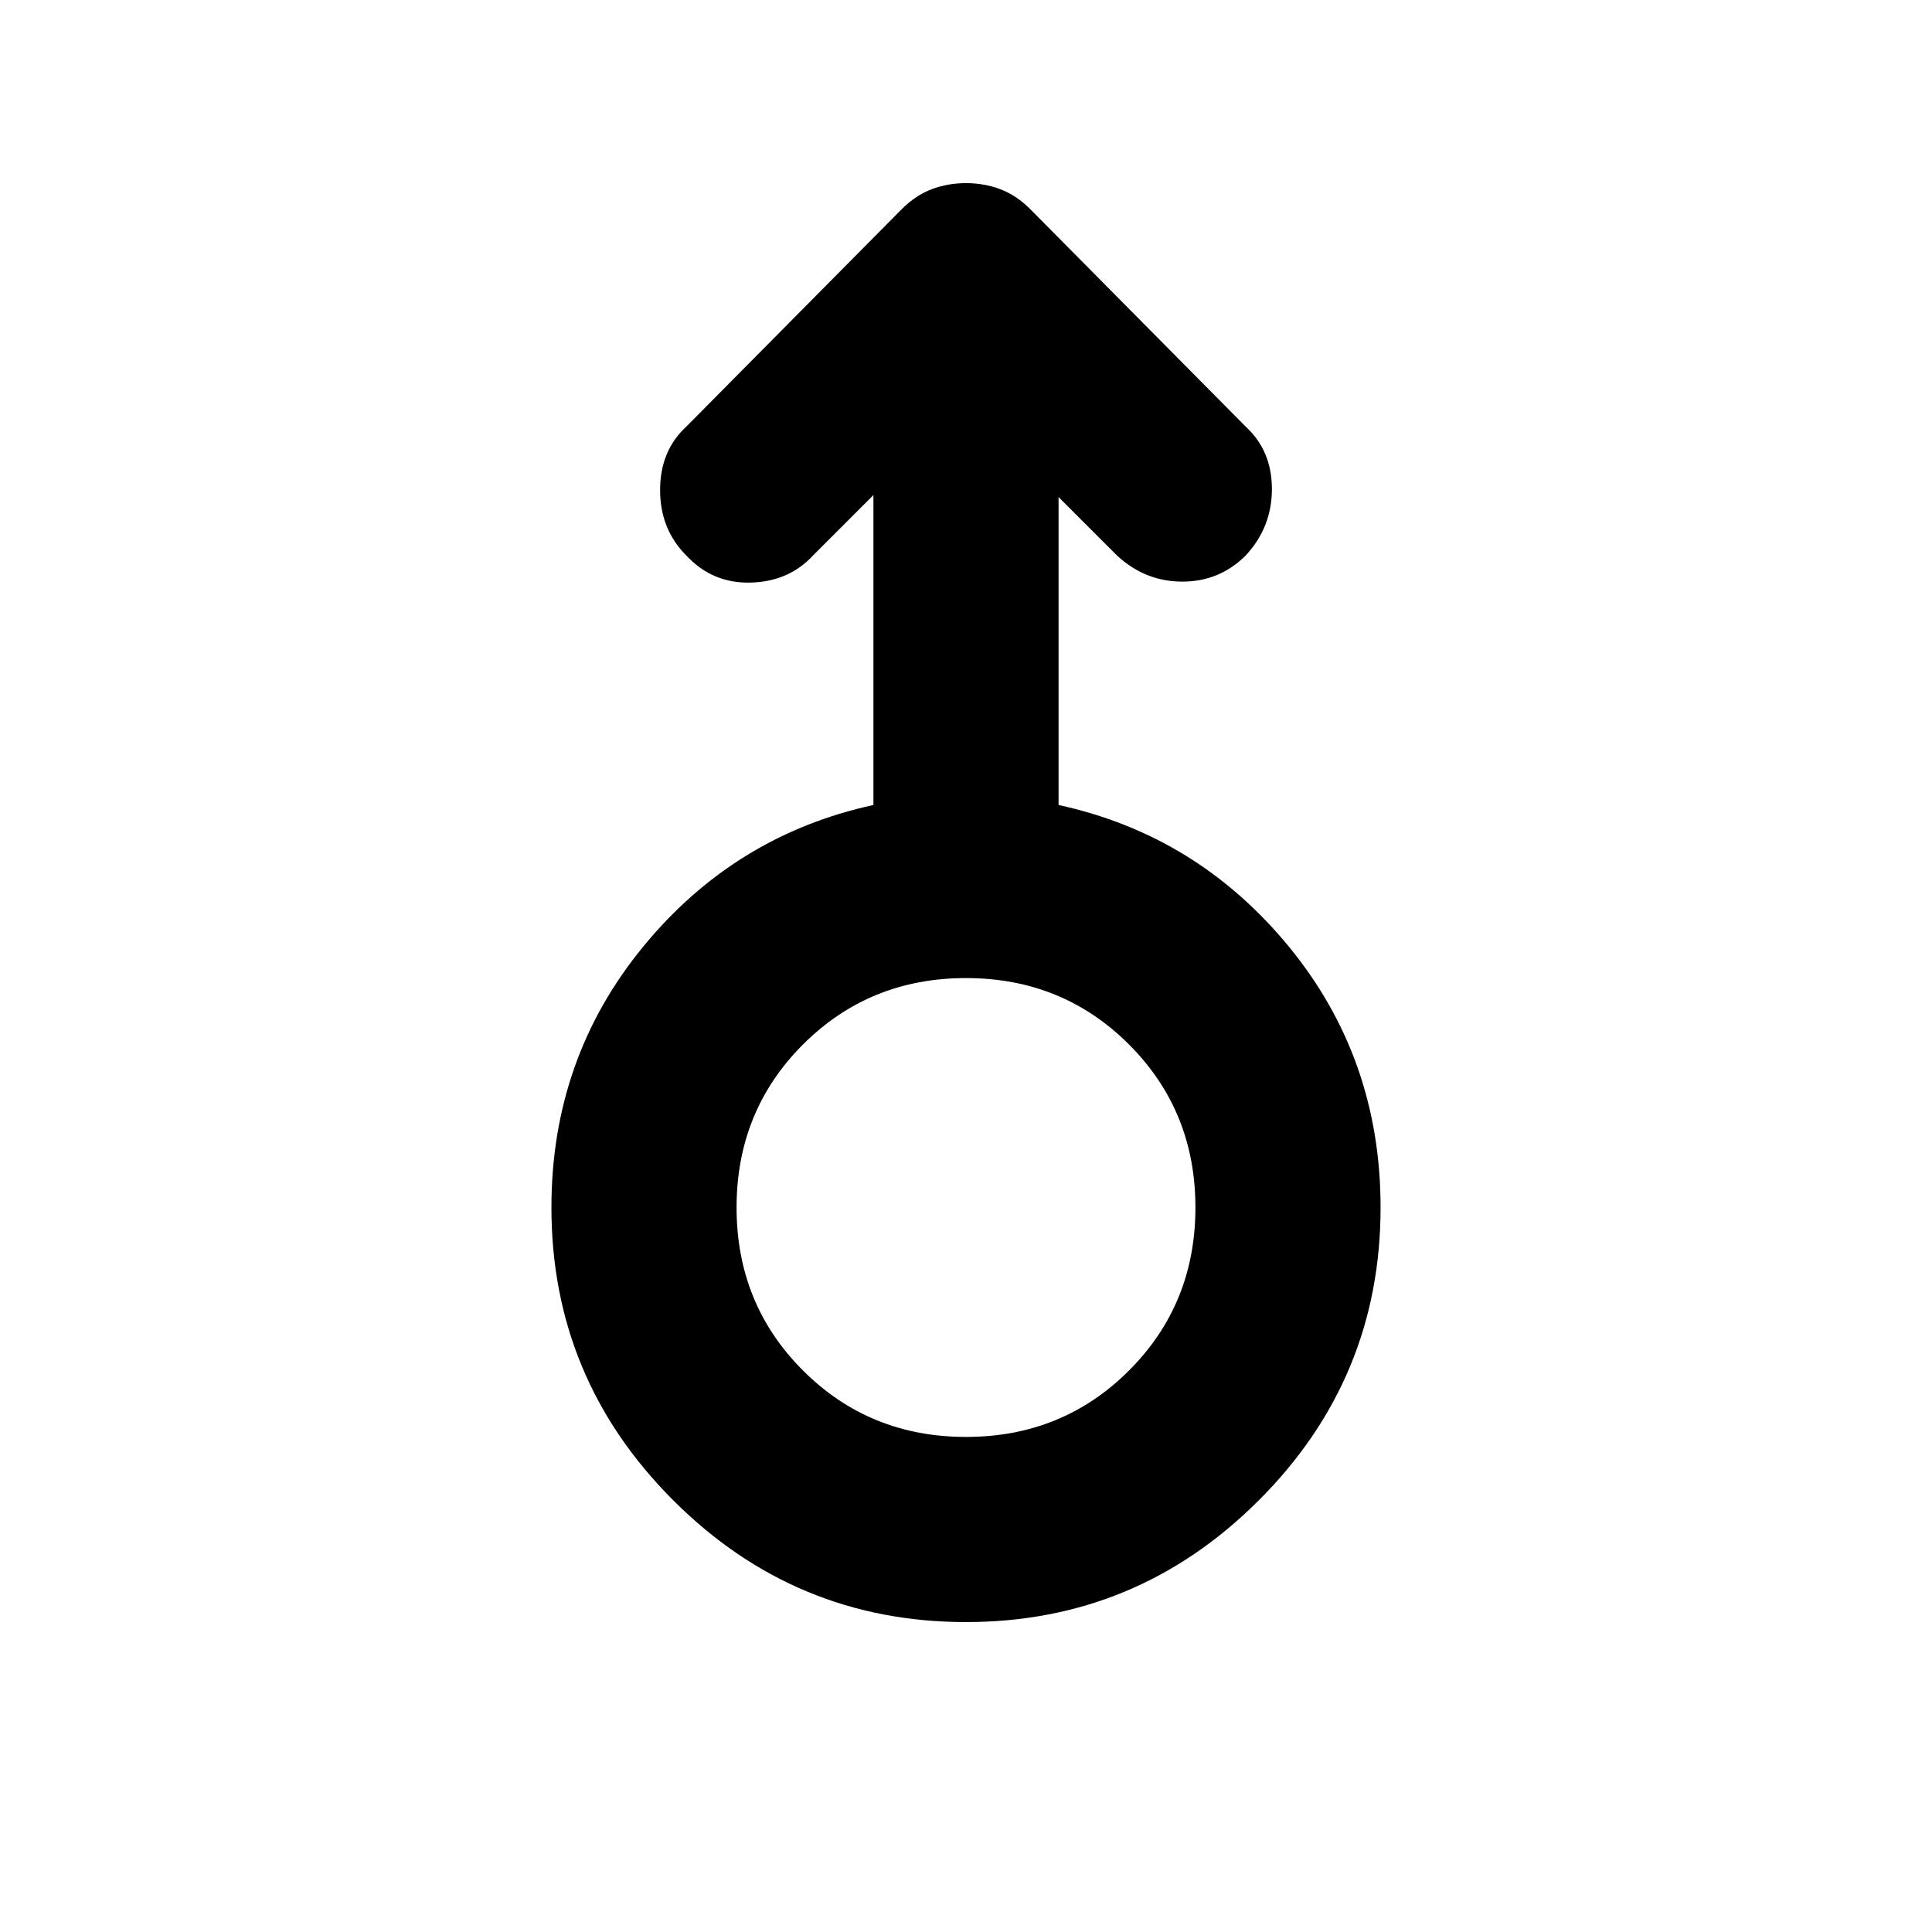 <svg xmlns="http://www.w3.org/2000/svg" height="24" width="24"><path d="M12 20.15q-2.125 0-3.637-1.513Q6.85 17.125 6.85 15q0-1.85 1.138-3.238Q9.125 10.375 10.85 10V6.15l-.75.75q-.3.325-.775.337-.475.013-.8-.337-.325-.325-.325-.813 0-.487.325-.787L11.2 2.6q.175-.175.375-.25.2-.075.425-.075.225 0 .425.075.2.075.375.25l2.675 2.7q.325.3.325.775 0 .475-.325.825-.325.325-.787.325-.463 0-.813-.325l-.725-.725V10q1.725.375 2.863 1.762Q17.15 13.15 17.15 15q0 2.125-1.512 3.637Q14.125 20.15 12 20.15Zm0-2.3q1.2 0 2.025-.825T14.85 15q0-1.2-.825-2.025T12 12.15q-1.2 0-2.025.825T9.15 15q0 1.2.825 2.025T12 17.85ZM12 15Z"/></svg>